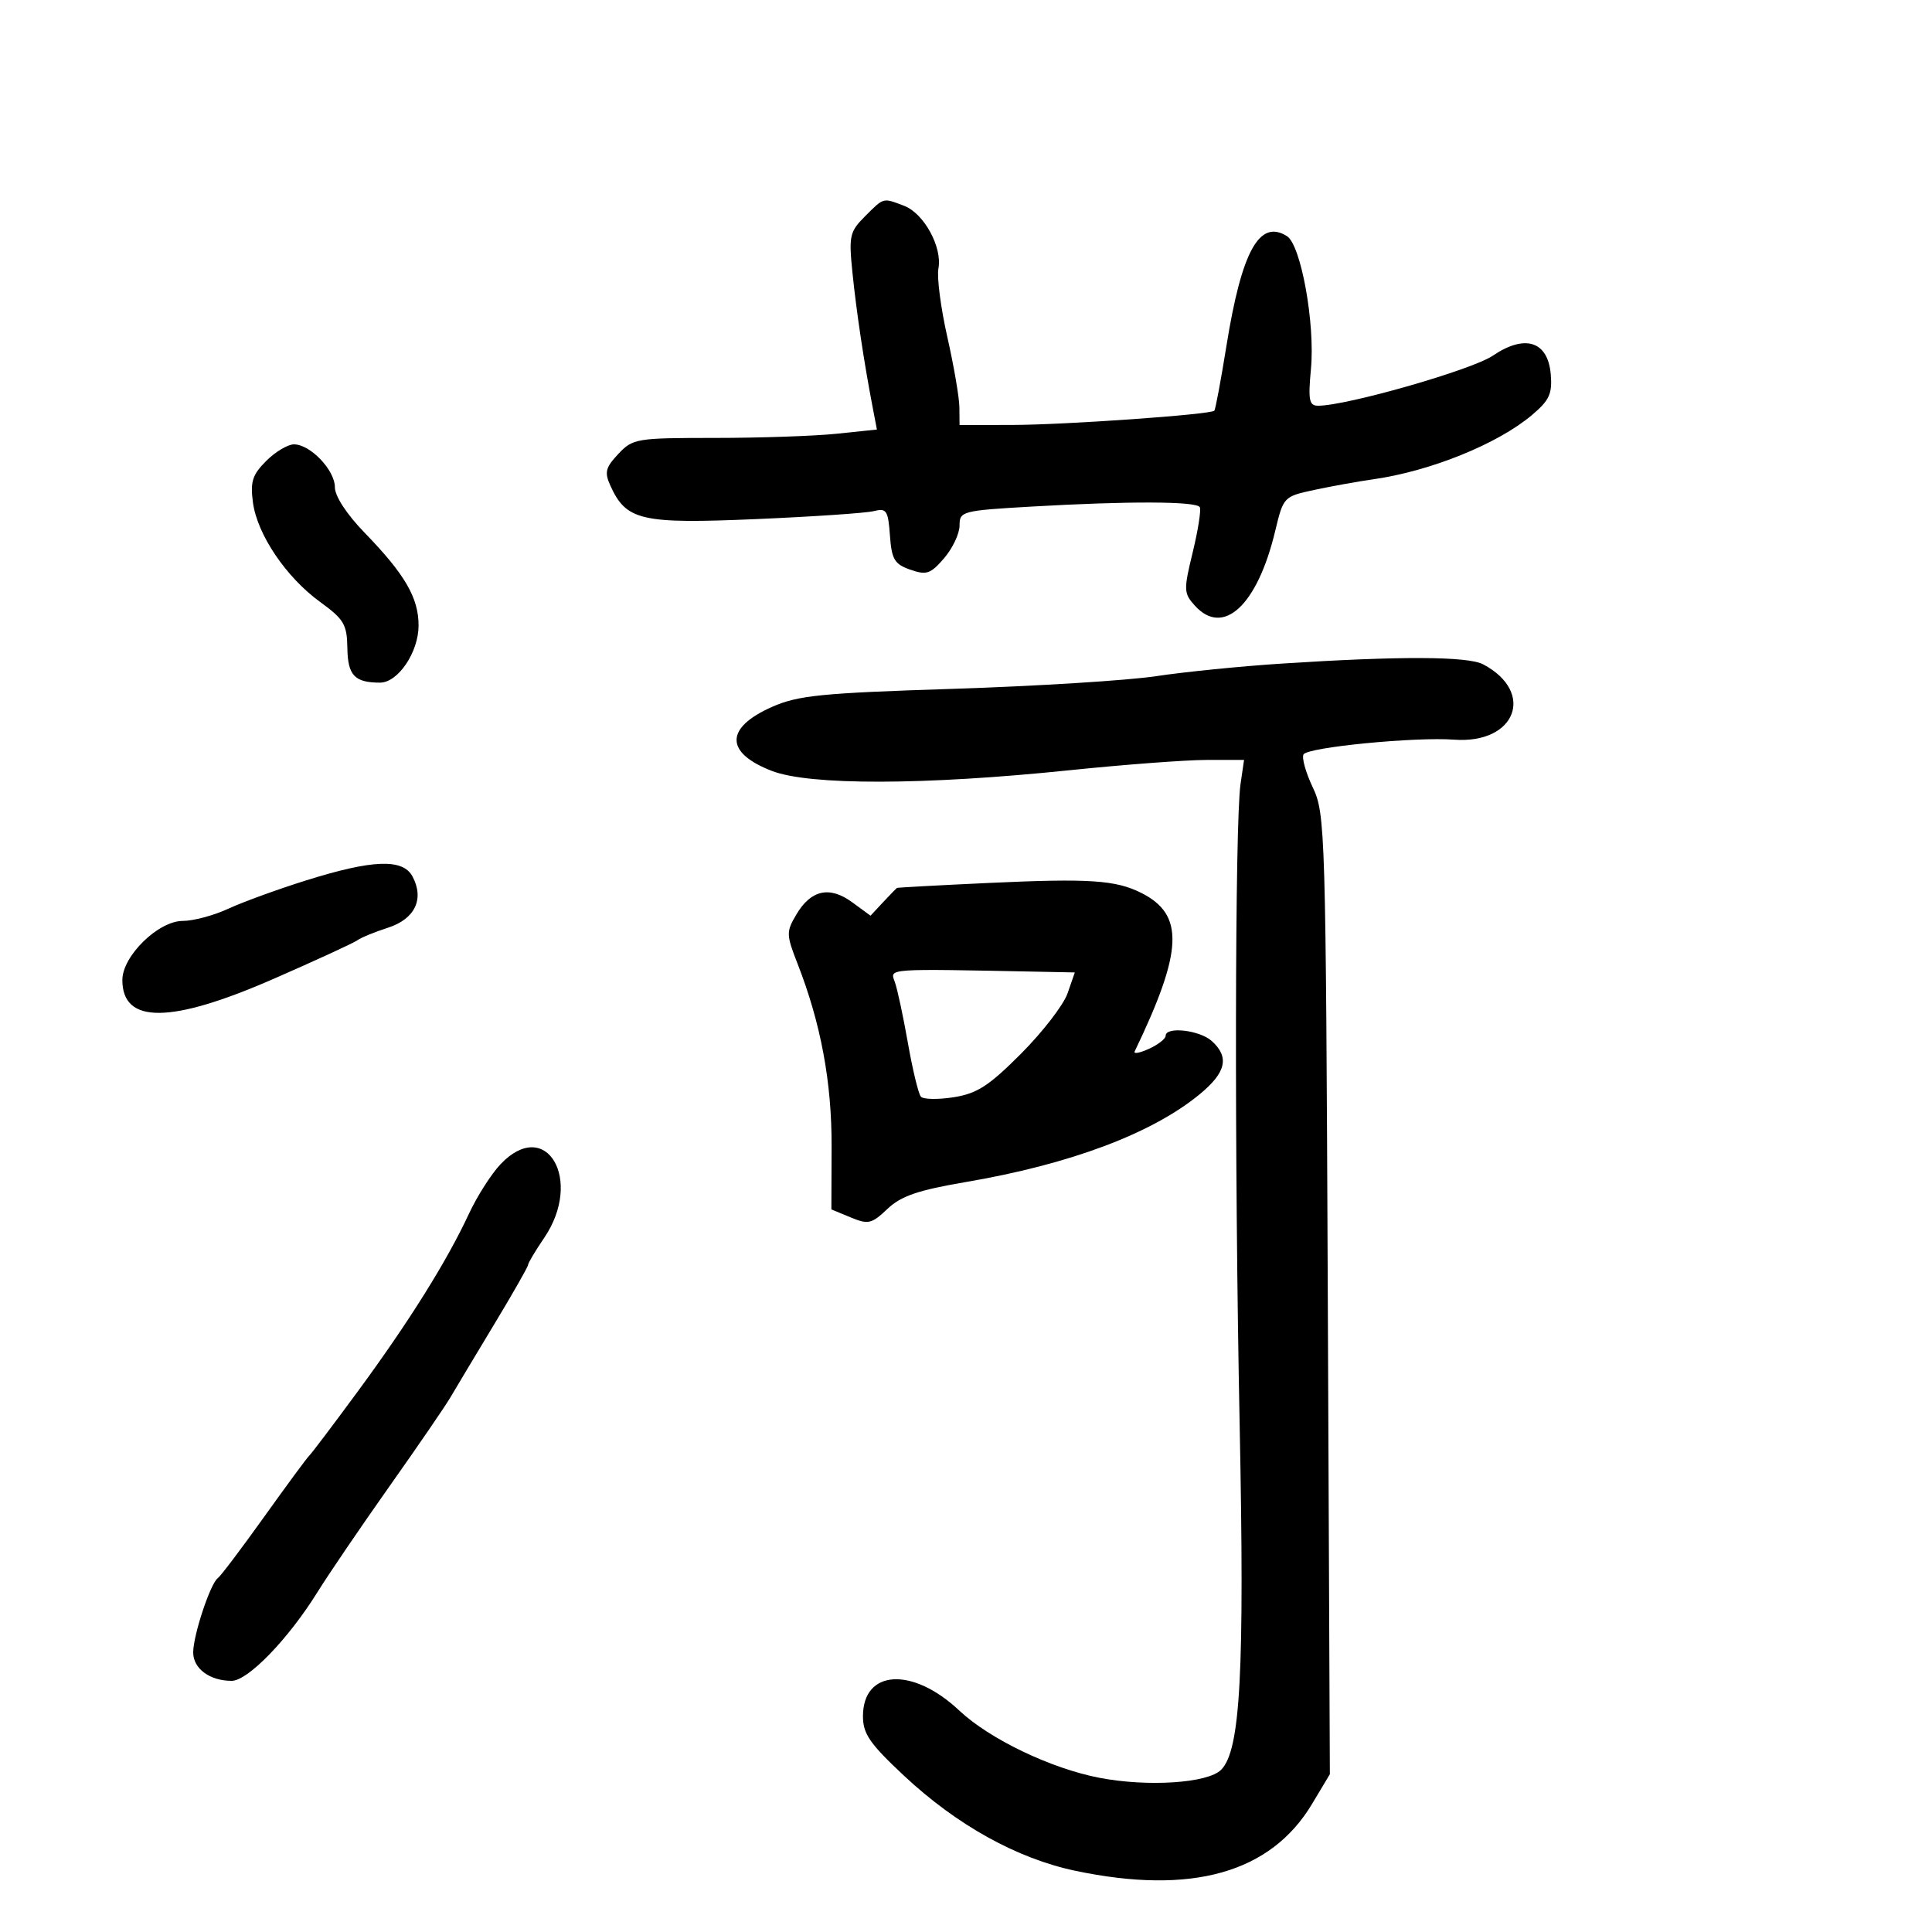 <svg xmlns="http://www.w3.org/2000/svg" width="300" height="300" viewBox="0 0 300 300" version="1.1">
	<path d="M 134.324 33.585 C 131.929 35.980, 131.786 36.620, 132.368 42.335 C 132.990 48.435, 134.142 56.130, 135.477 63.099 L 136.166 66.698 129.936 67.349 C 126.510 67.707, 118.001 68, 111.028 68 C 98.810 68, 98.264 68.091, 96.009 70.490 C 94.017 72.611, 93.836 73.345, 94.789 75.437 C 97.248 80.834, 99.571 81.368, 117.294 80.610 C 126.195 80.230, 134.467 79.670, 135.677 79.366 C 137.657 78.869, 137.907 79.244, 138.188 83.139 C 138.457 86.870, 138.891 87.600, 141.354 88.461 C 143.865 89.339, 144.496 89.124, 146.604 86.674 C 147.922 85.142, 149 82.857, 149 81.597 C 149 79.383, 149.378 79.284, 160.250 78.657 C 175.245 77.793, 185.787 77.831, 186.302 78.750 C 186.533 79.162, 186.040 82.312, 185.206 85.750 C 183.778 91.633, 183.798 92.119, 185.543 94.047 C 189.950 98.917, 195.238 94.012, 198.002 82.493 C 199.288 77.132, 199.321 77.097, 204.124 76.067 C 206.780 75.497, 210.877 74.759, 213.227 74.426 C 222.095 73.170, 232.523 68.955, 237.849 64.474 C 240.583 62.173, 241.056 61.157, 240.802 58.135 C 240.369 52.979, 236.810 51.832, 231.797 55.234 C 228.553 57.436, 209.127 63, 204.684 63 C 203.276 63, 203.110 62.148, 203.566 57.250 C 204.219 50.227, 202.014 38.042, 199.842 36.672 C 195.570 33.977, 192.814 38.964, 190.447 53.672 C 189.581 59.056, 188.731 63.602, 188.560 63.774 C 187.957 64.376, 165.413 65.968, 157.250 65.984 L 149 66 148.974 63.250 C 148.960 61.737, 148.116 56.820, 147.099 52.323 C 146.082 47.826, 145.460 43.046, 145.717 41.702 C 146.349 38.391, 143.472 33.130, 140.387 31.957 C 137.054 30.690, 137.280 30.629, 134.324 33.585 M 41.333 71.576 C 39.190 73.719, 38.844 74.802, 39.276 78.022 C 39.945 83.005, 44.418 89.630, 49.708 93.472 C 53.413 96.163, 53.885 96.962, 53.939 100.643 C 54.001 104.872, 55.069 106, 59.009 106 C 61.808 106, 65.001 101.263, 64.996 97.115 C 64.992 92.814, 62.871 89.169, 56.626 82.732 C 53.838 79.859, 52 77.048, 52 75.657 C 52 72.995, 48.183 69, 45.640 69 C 44.688 69, 42.750 70.159, 41.333 71.576 M 199 103.044 C 192.675 103.454, 183.900 104.333, 179.500 104.998 C 175.100 105.663, 160.925 106.546, 148 106.962 C 127.474 107.621, 123.913 107.978, 119.861 109.775 C 112.549 113.020, 112.547 116.887, 119.856 119.708 C 125.725 121.973, 143.512 121.935, 166 119.609 C 174.525 118.728, 184.127 118.005, 187.338 118.003 L 193.176 118 192.628 121.750 C 191.748 127.781, 191.674 180.406, 192.489 221 C 193.268 259.773, 192.624 271.804, 189.611 274.817 C 187.541 276.888, 178.245 277.499, 170.728 276.058 C 163.199 274.615, 153.653 270.035, 148.955 265.613 C 141.687 258.772, 134 259.228, 134 266.500 C 134 269.228, 135.056 270.759, 140.362 275.722 C 148.568 283.399, 157.917 288.589, 166.965 290.493 C 185.027 294.292, 197.313 290.829, 203.724 280.132 L 206.500 275.500 206.178 201 C 205.867 128.874, 205.793 126.365, 203.852 122.277 C 202.750 119.955, 202.104 117.640, 202.417 117.134 C 203.101 116.028, 219.753 114.403, 225.793 114.853 C 235.355 115.566, 238.473 107.508, 230.316 103.163 C 227.936 101.896, 217.339 101.855, 199 103.044 M 47.500 136.718 C 43.100 138.098, 37.670 140.076, 35.434 141.114 C 33.198 142.151, 30.024 143, 28.380 143 C 24.578 143, 19 148.456, 19 152.175 C 19 159.039, 26.517 158.979, 42.500 151.989 C 49.100 149.103, 54.950 146.408, 55.500 146.001 C 56.050 145.594, 58.188 144.717, 60.250 144.053 C 64.436 142.704, 65.922 139.592, 64.050 136.093 C 62.551 133.293, 57.854 133.470, 47.500 136.718 M 153.500 137.105 C 145.800 137.463, 139.405 137.811, 139.289 137.878 C 139.173 137.945, 138.200 138.943, 137.126 140.095 L 135.175 142.189 132.338 140.110 C 128.825 137.536, 125.923 138.168, 123.660 141.999 C 122.065 144.698, 122.076 145.121, 123.856 149.678 C 127.465 158.917, 129.165 168.064, 129.130 178.041 L 129.095 187.797 132.096 189.040 C 134.824 190.170, 135.341 190.050, 137.798 187.722 C 139.921 185.711, 142.537 184.814, 150 183.541 C 166.198 180.777, 178.897 176.006, 186.298 169.906 C 190.392 166.531, 190.932 164.154, 188.171 161.655 C 186.286 159.949, 181 159.348, 181 160.839 C 181 161.301, 179.835 162.210, 178.410 162.859 C 176.986 163.508, 175.987 163.693, 176.190 163.269 C 183.709 147.628, 183.943 142.035, 177.220 138.651 C 173.243 136.649, 169.100 136.379, 153.500 137.105 M 138.954 152.500 C 139.347 153.600, 140.262 157.875, 140.988 162 C 141.714 166.125, 142.615 169.854, 142.992 170.288 C 143.368 170.721, 145.661 170.762, 148.088 170.379 C 151.727 169.804, 153.563 168.615, 158.570 163.591 C 161.908 160.241, 165.147 156.037, 165.768 154.250 L 166.896 151 161.698 150.896 C 137.262 150.410, 138.185 150.345, 138.954 152.500 M 77.750 180.750 C 76.307 182.262, 74.081 185.750, 72.803 188.500 C 69.393 195.837, 63.504 205.252, 55.600 216 C 51.758 221.225, 48.358 225.725, 48.045 226 C 47.732 226.275, 44.580 230.550, 41.040 235.500 C 37.501 240.450, 34.257 244.743, 33.832 245.041 C 32.675 245.850, 30 253.913, 30 256.591 C 30 259.103, 32.569 261, 35.970 261 C 38.486 261, 44.740 254.544, 49.256 247.287 C 51.040 244.419, 56.100 236.982, 60.500 230.760 C 64.900 224.537, 69.151 218.333, 69.946 216.973 C 70.741 215.613, 73.779 210.545, 76.696 205.711 C 79.613 200.877, 82 196.691, 82 196.408 C 82 196.125, 83.125 194.238, 84.500 192.215 C 90.620 183.209, 84.814 173.347, 77.750 180.750" stroke="none" fill="black" fill-rule="evenodd"/>
</svg>